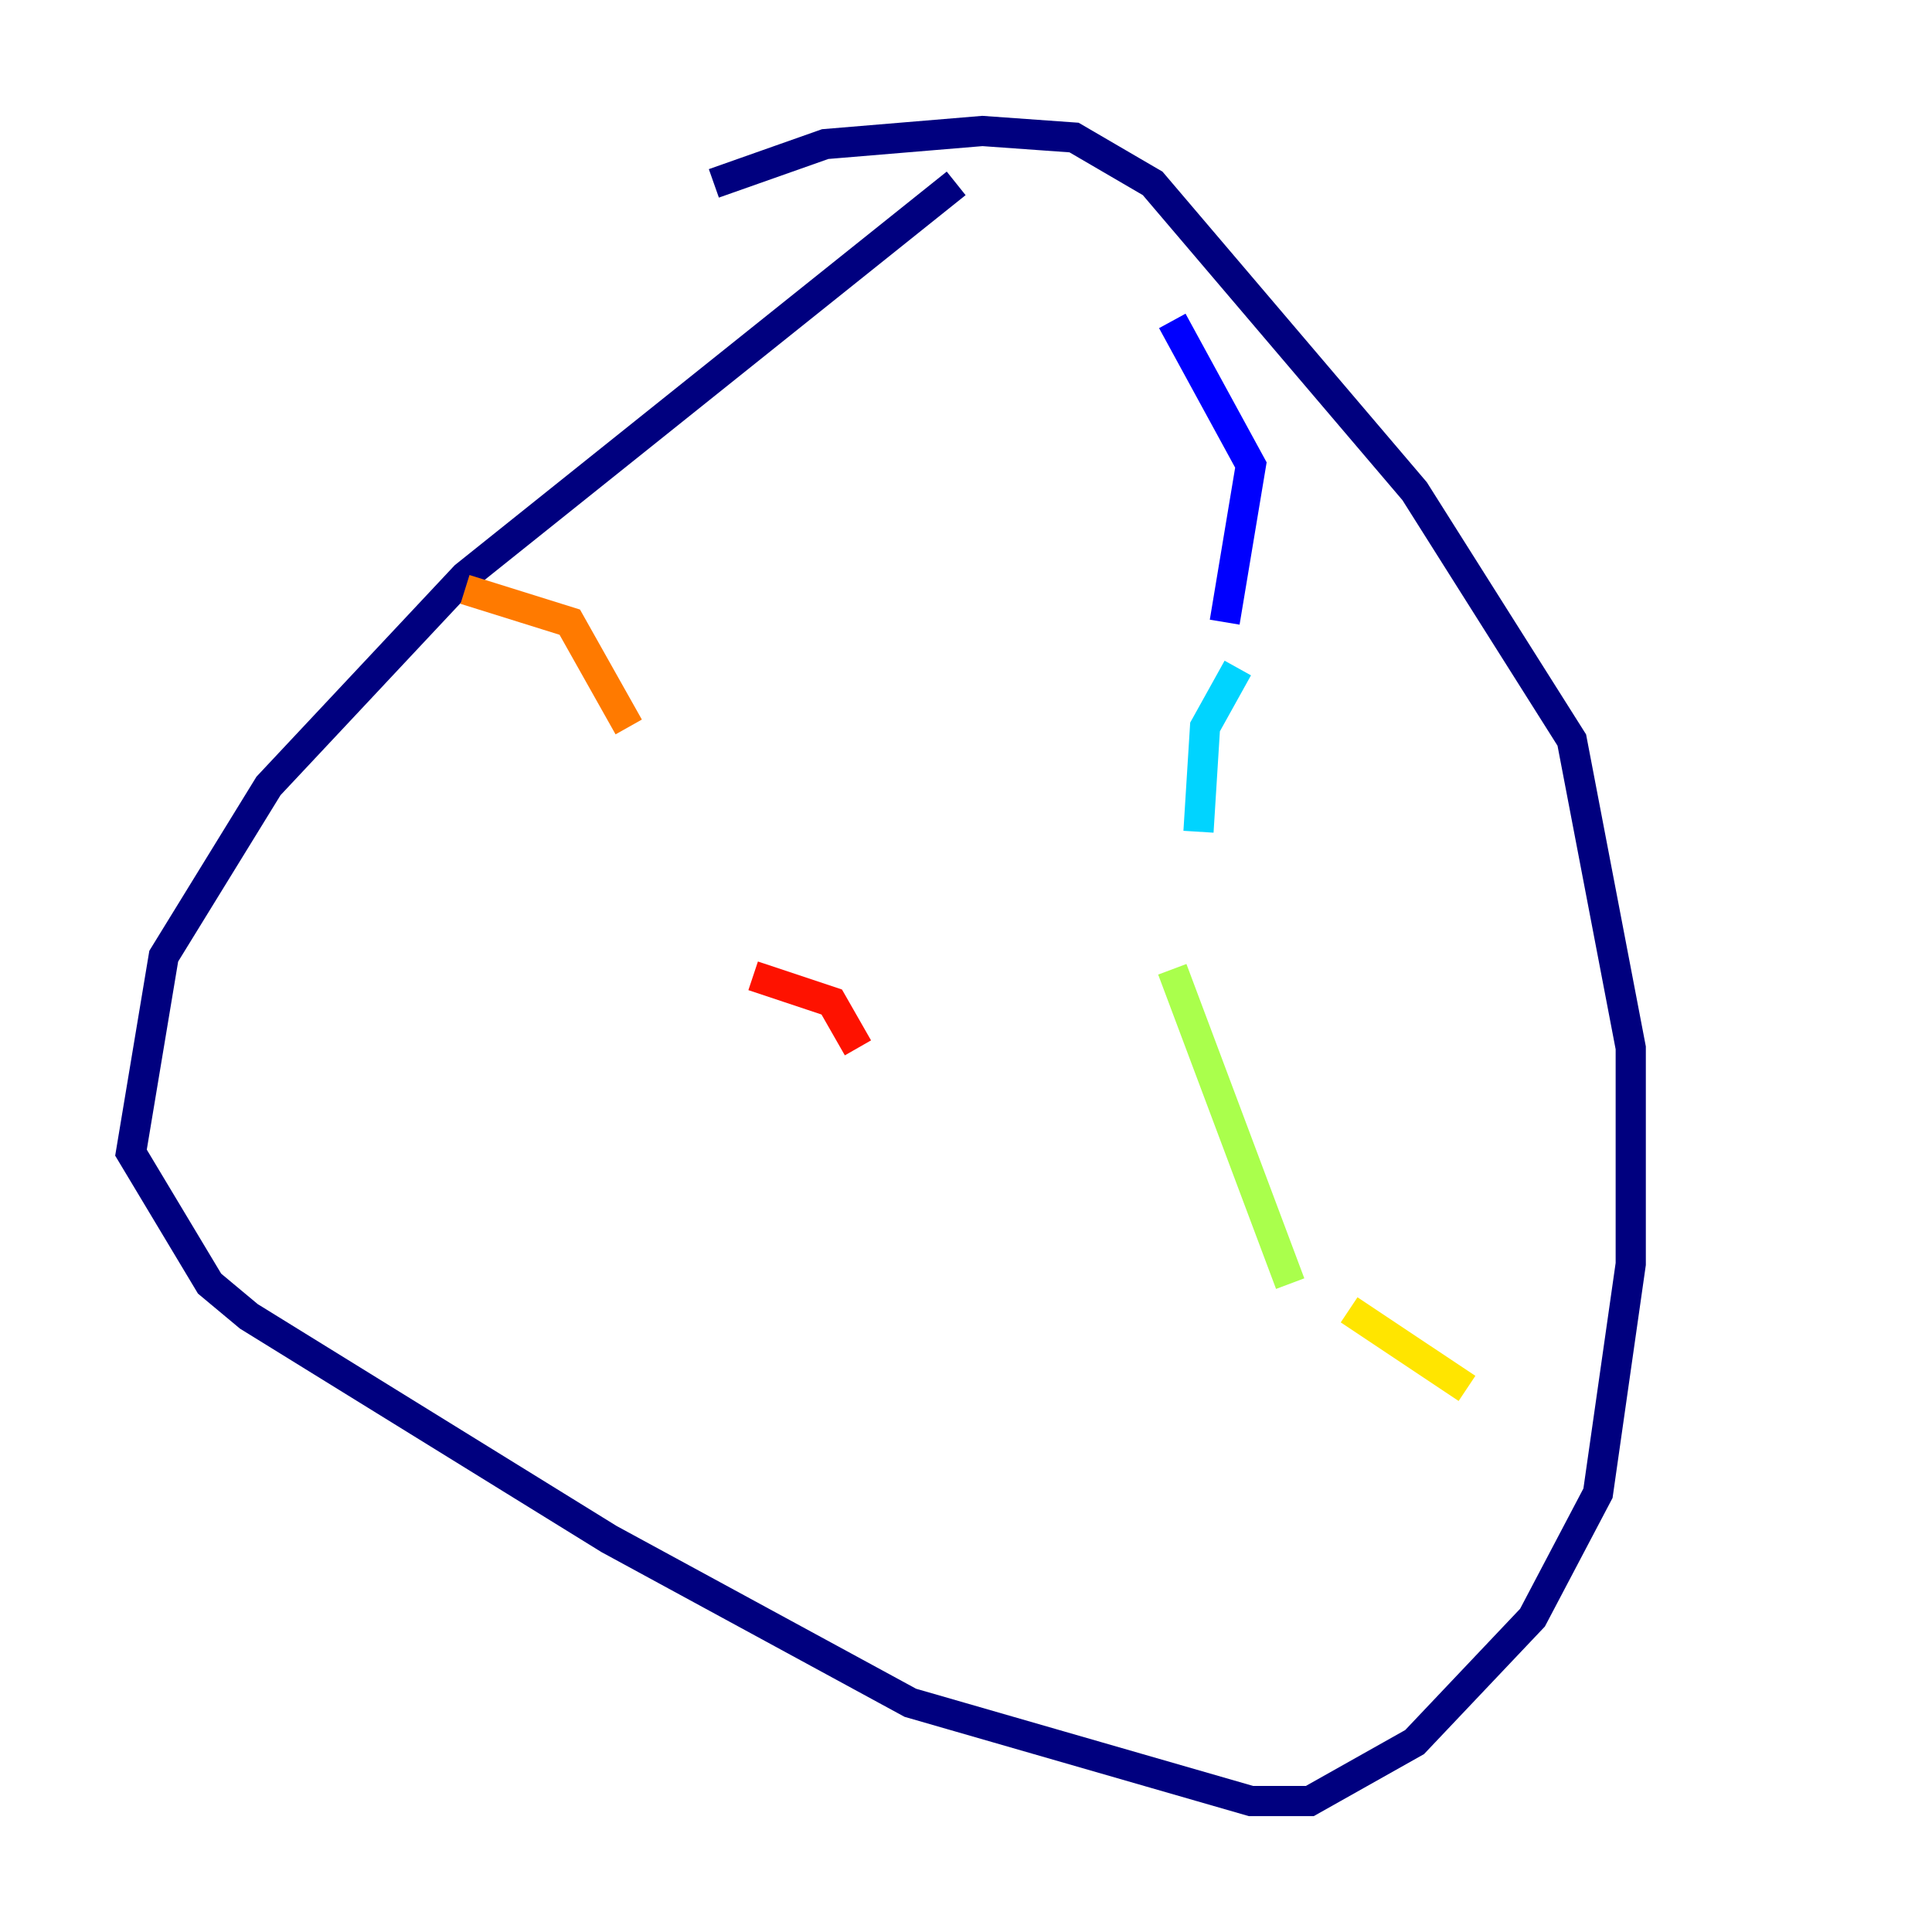 <?xml version="1.0" encoding="utf-8" ?>
<svg baseProfile="tiny" height="128" version="1.2" viewBox="0,0,128,128" width="128" xmlns="http://www.w3.org/2000/svg" xmlns:ev="http://www.w3.org/2001/xml-events" xmlns:xlink="http://www.w3.org/1999/xlink"><defs /><polyline fill="none" points="63.349,12.149 30.807,38.183 17.79,52.068 10.848,63.349 8.678,76.366 13.885,85.044 16.488,87.214 40.352,101.966 60.312,112.814 82.875,119.322 86.78,119.322 93.722,115.417 101.532,107.173 105.871,98.929 108.041,83.742 108.041,69.424 104.136,49.031 93.722,32.542 76.366,12.149 71.159,9.112 65.085,8.678 54.671,9.546 47.295,12.149" stroke="#00007f" stroke-width="2" /><polyline fill="none" points="77.668,21.261 82.875,30.807 81.139,41.22" stroke="#0000fe" stroke-width="2" /><polyline fill="none" points="82.007,44.258 82.007,44.258" stroke="#0060ff" stroke-width="2" /><polyline fill="none" points="82.007,44.258 79.837,48.163 79.403,55.105" stroke="#00d4ff" stroke-width="2" /><polyline fill="none" points="70.725,68.122 70.725,68.122" stroke="#4cffaa" stroke-width="2" /><polyline fill="none" points="77.668,64.217 85.478,85.044" stroke="#aaff4c" stroke-width="2" /><polyline fill="none" points="89.383,86.78 97.193,91.986" stroke="#ffe500" stroke-width="2" /><polyline fill="none" points="30.807,39.051 37.749,41.22 41.654,48.163" stroke="#ff7a00" stroke-width="2" /><polyline fill="none" points="49.898,64.651 55.105,66.386 56.841,69.424" stroke="#fe1200" stroke-width="2" /><polyline fill="none" points="53.803,77.668 53.803,77.668" stroke="#7f0000" stroke-width="2" /></svg>